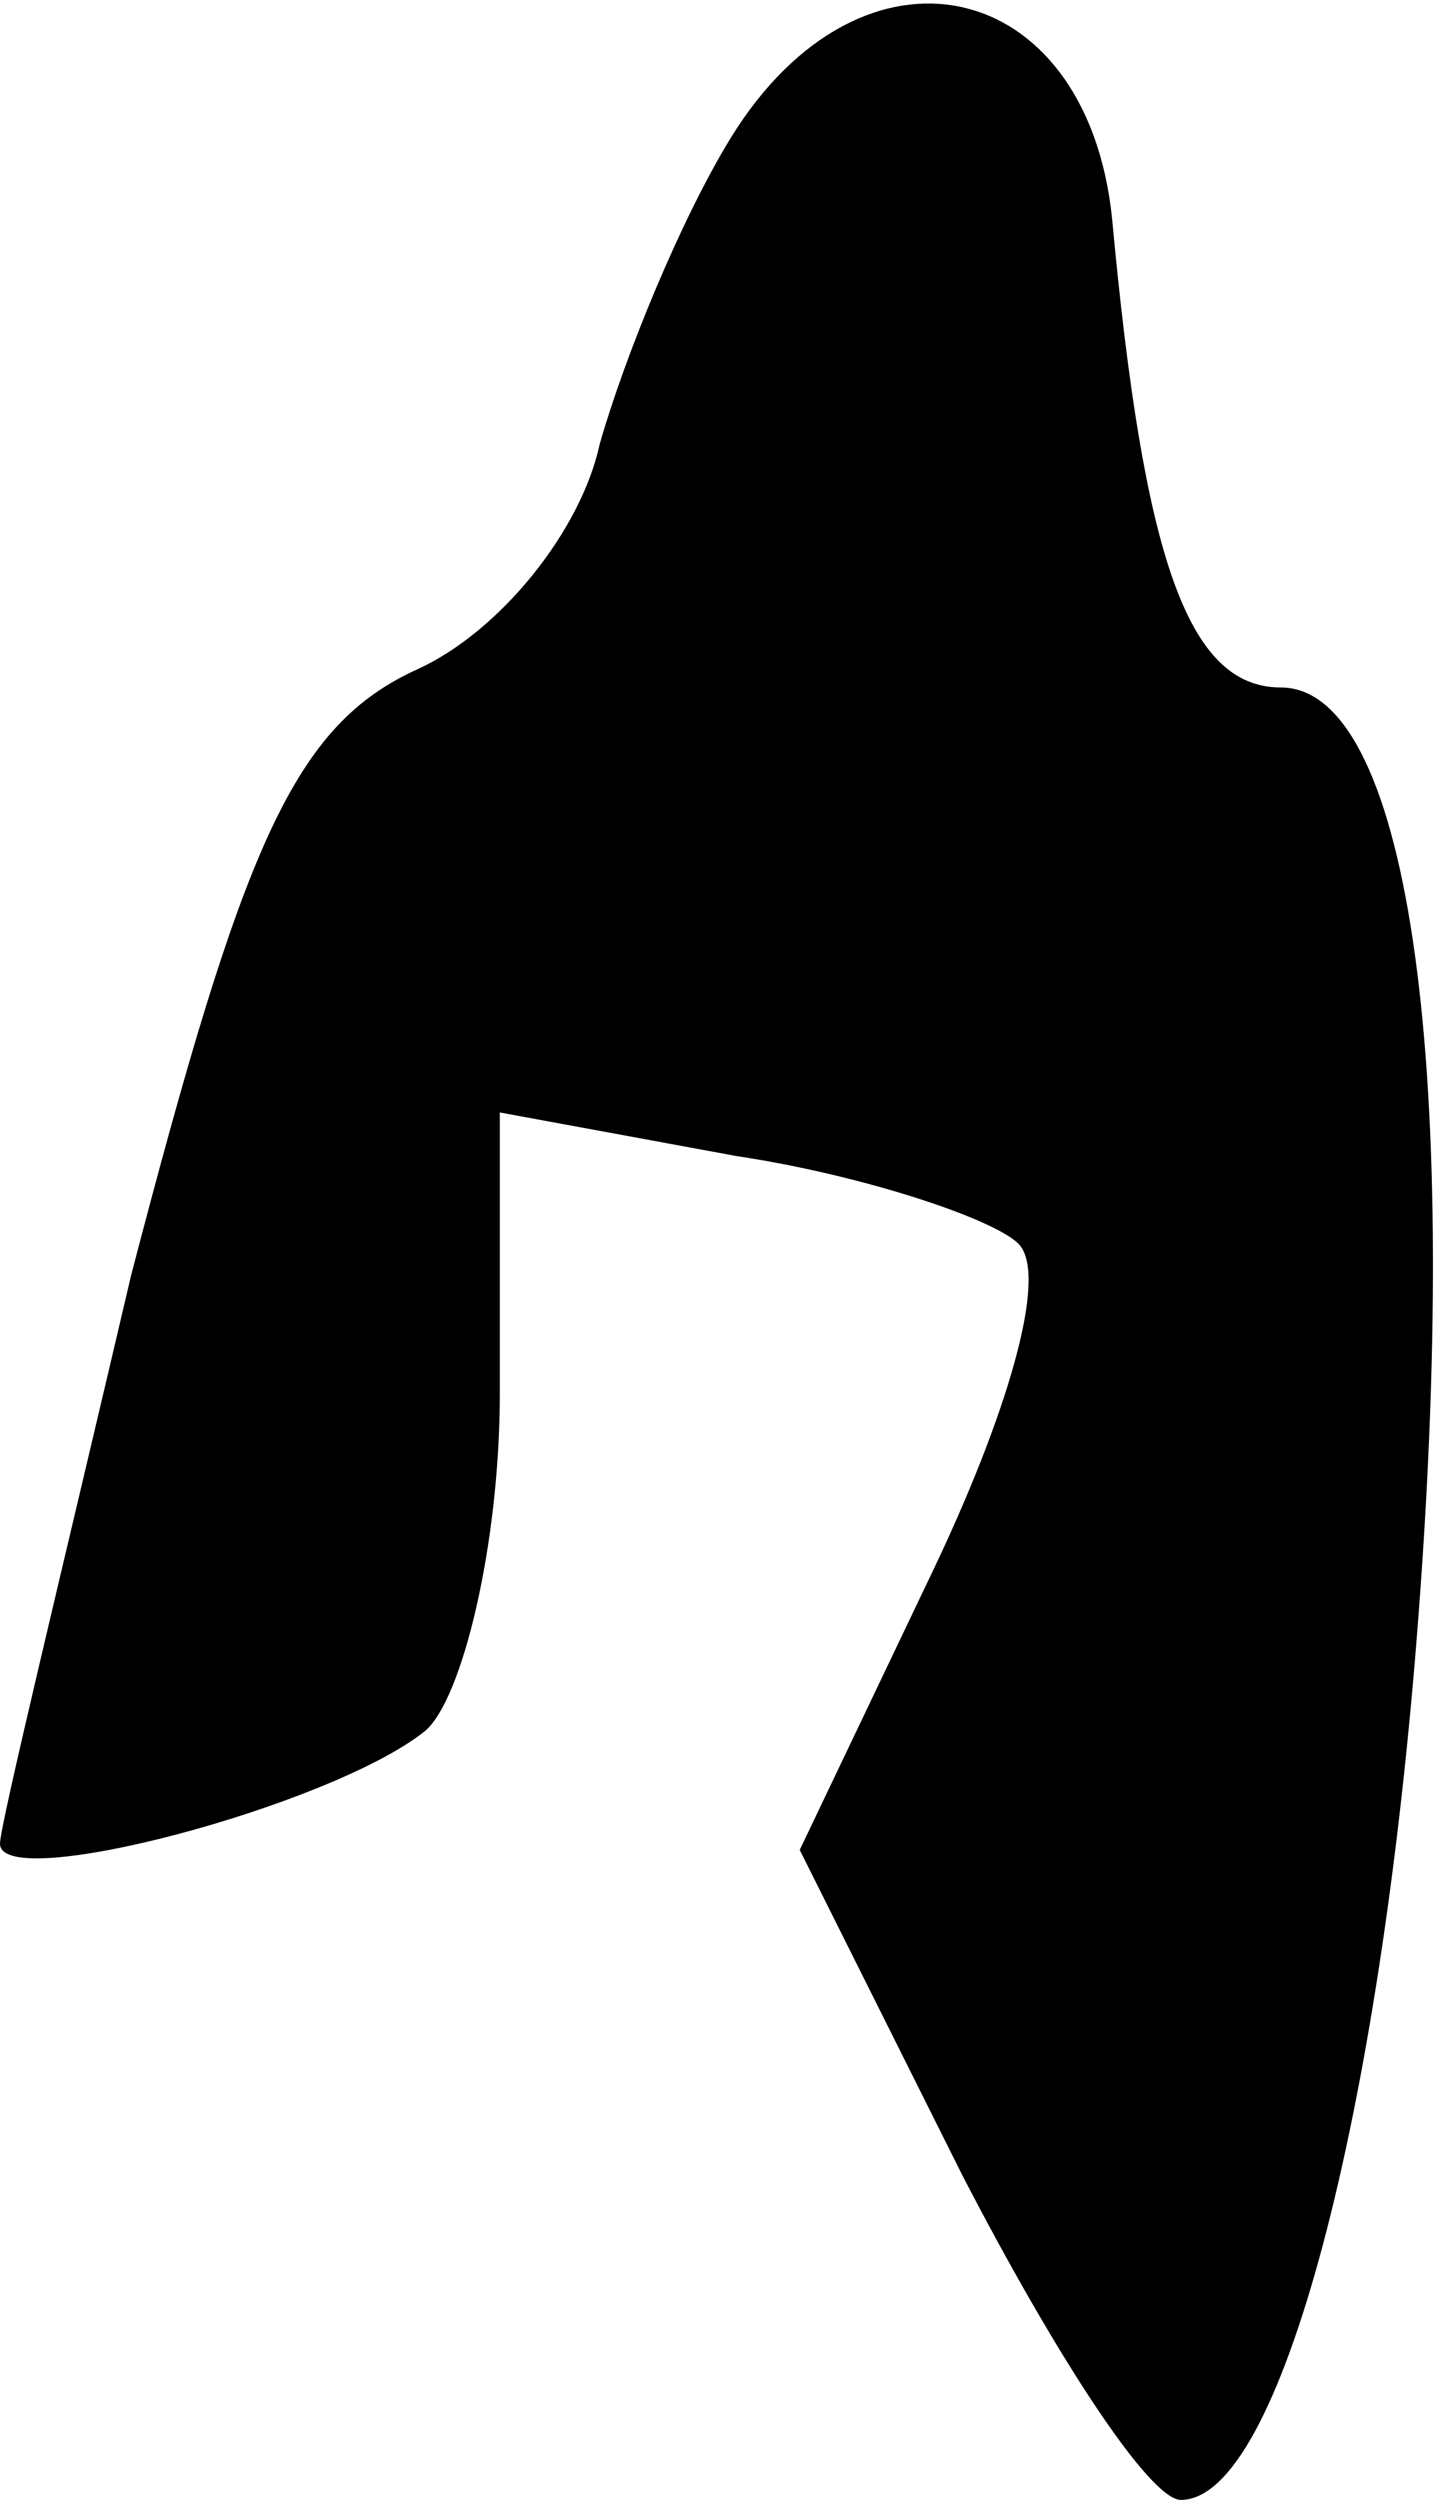 <?xml version="1.0" standalone="no"?>
<!DOCTYPE svg PUBLIC "-//W3C//DTD SVG 20010904//EN"
 "http://www.w3.org/TR/2001/REC-SVG-20010904/DTD/svg10.dtd">
<svg version="1.0" xmlns="http://www.w3.org/2000/svg"
 width="23pt" height="40pt" viewBox="0 0 23 40"
 preserveAspectRatio="xMidYMid meet">
<g transform="translate(0,40) scale(0.1,-0.1)"
fill="#000000" stroke="none">
<path fill="#000000" stroke="none" d="M117 378 c-8 -13 -17 -35 -21 -49 -3
-14 -16 -30 -29 -36 -20 -9 -28 -28 -46 -97 -11 -47 -21 -88 -21 -91 0 -8 53
6 68 18 6 5 12 30 12 54 l0 45 38 -7 c20 -3 41 -10 45 -14 5 -5 -2 -28 -14
-53 l-21 -44 26 -52 c15 -29 30 -52 35 -52 16 0 32 62 38 141 7 91 -2 149 -22
149 -15 0 -22 21 -27 75 -4 39 -40 47 -61 13z"/>
</g>
</svg>
